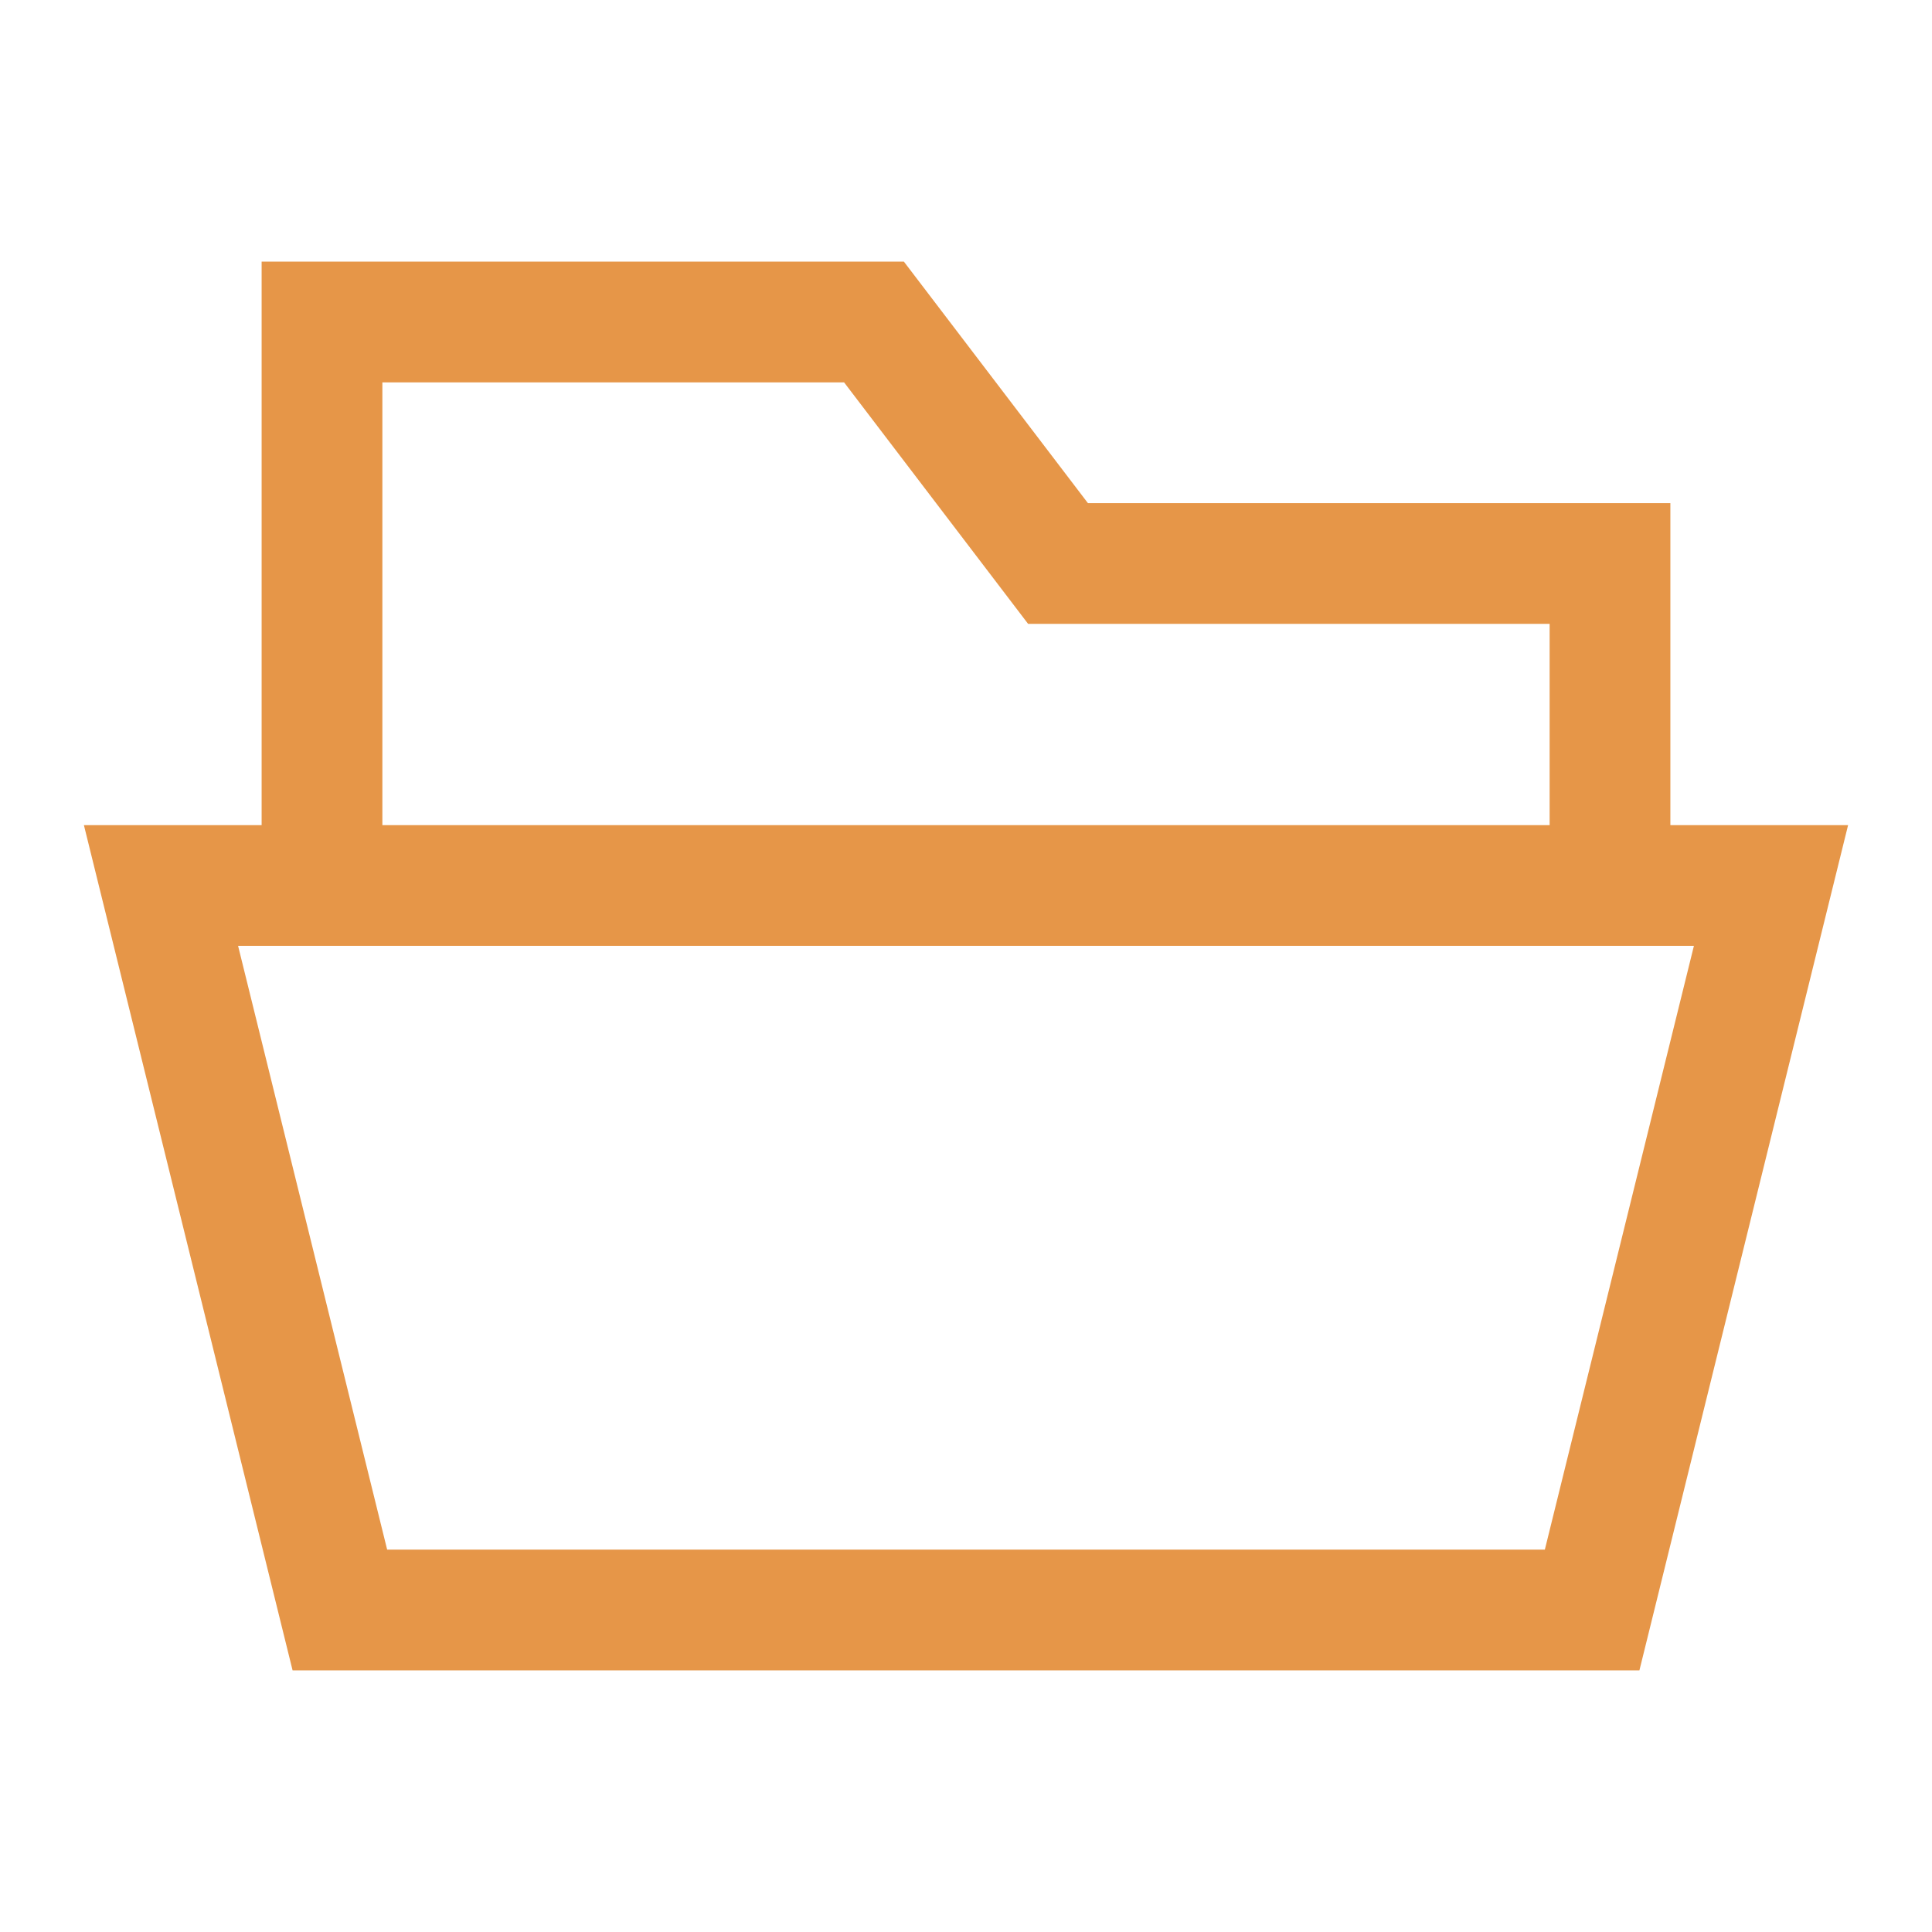 <svg xmlns="http://www.w3.org/2000/svg" class="rubicons folder-open-alt" width="36" height="36" viewBox="0 0 24 24" stroke="rgb(230, 150, 72)" stroke-width="1.5" fill="none">
  <path d="M4 11V4h6.857l2.286 3H20v4M2 11l2.222 9h15.556L22 11H2z" stroke-linecap="round"></path>
</svg>